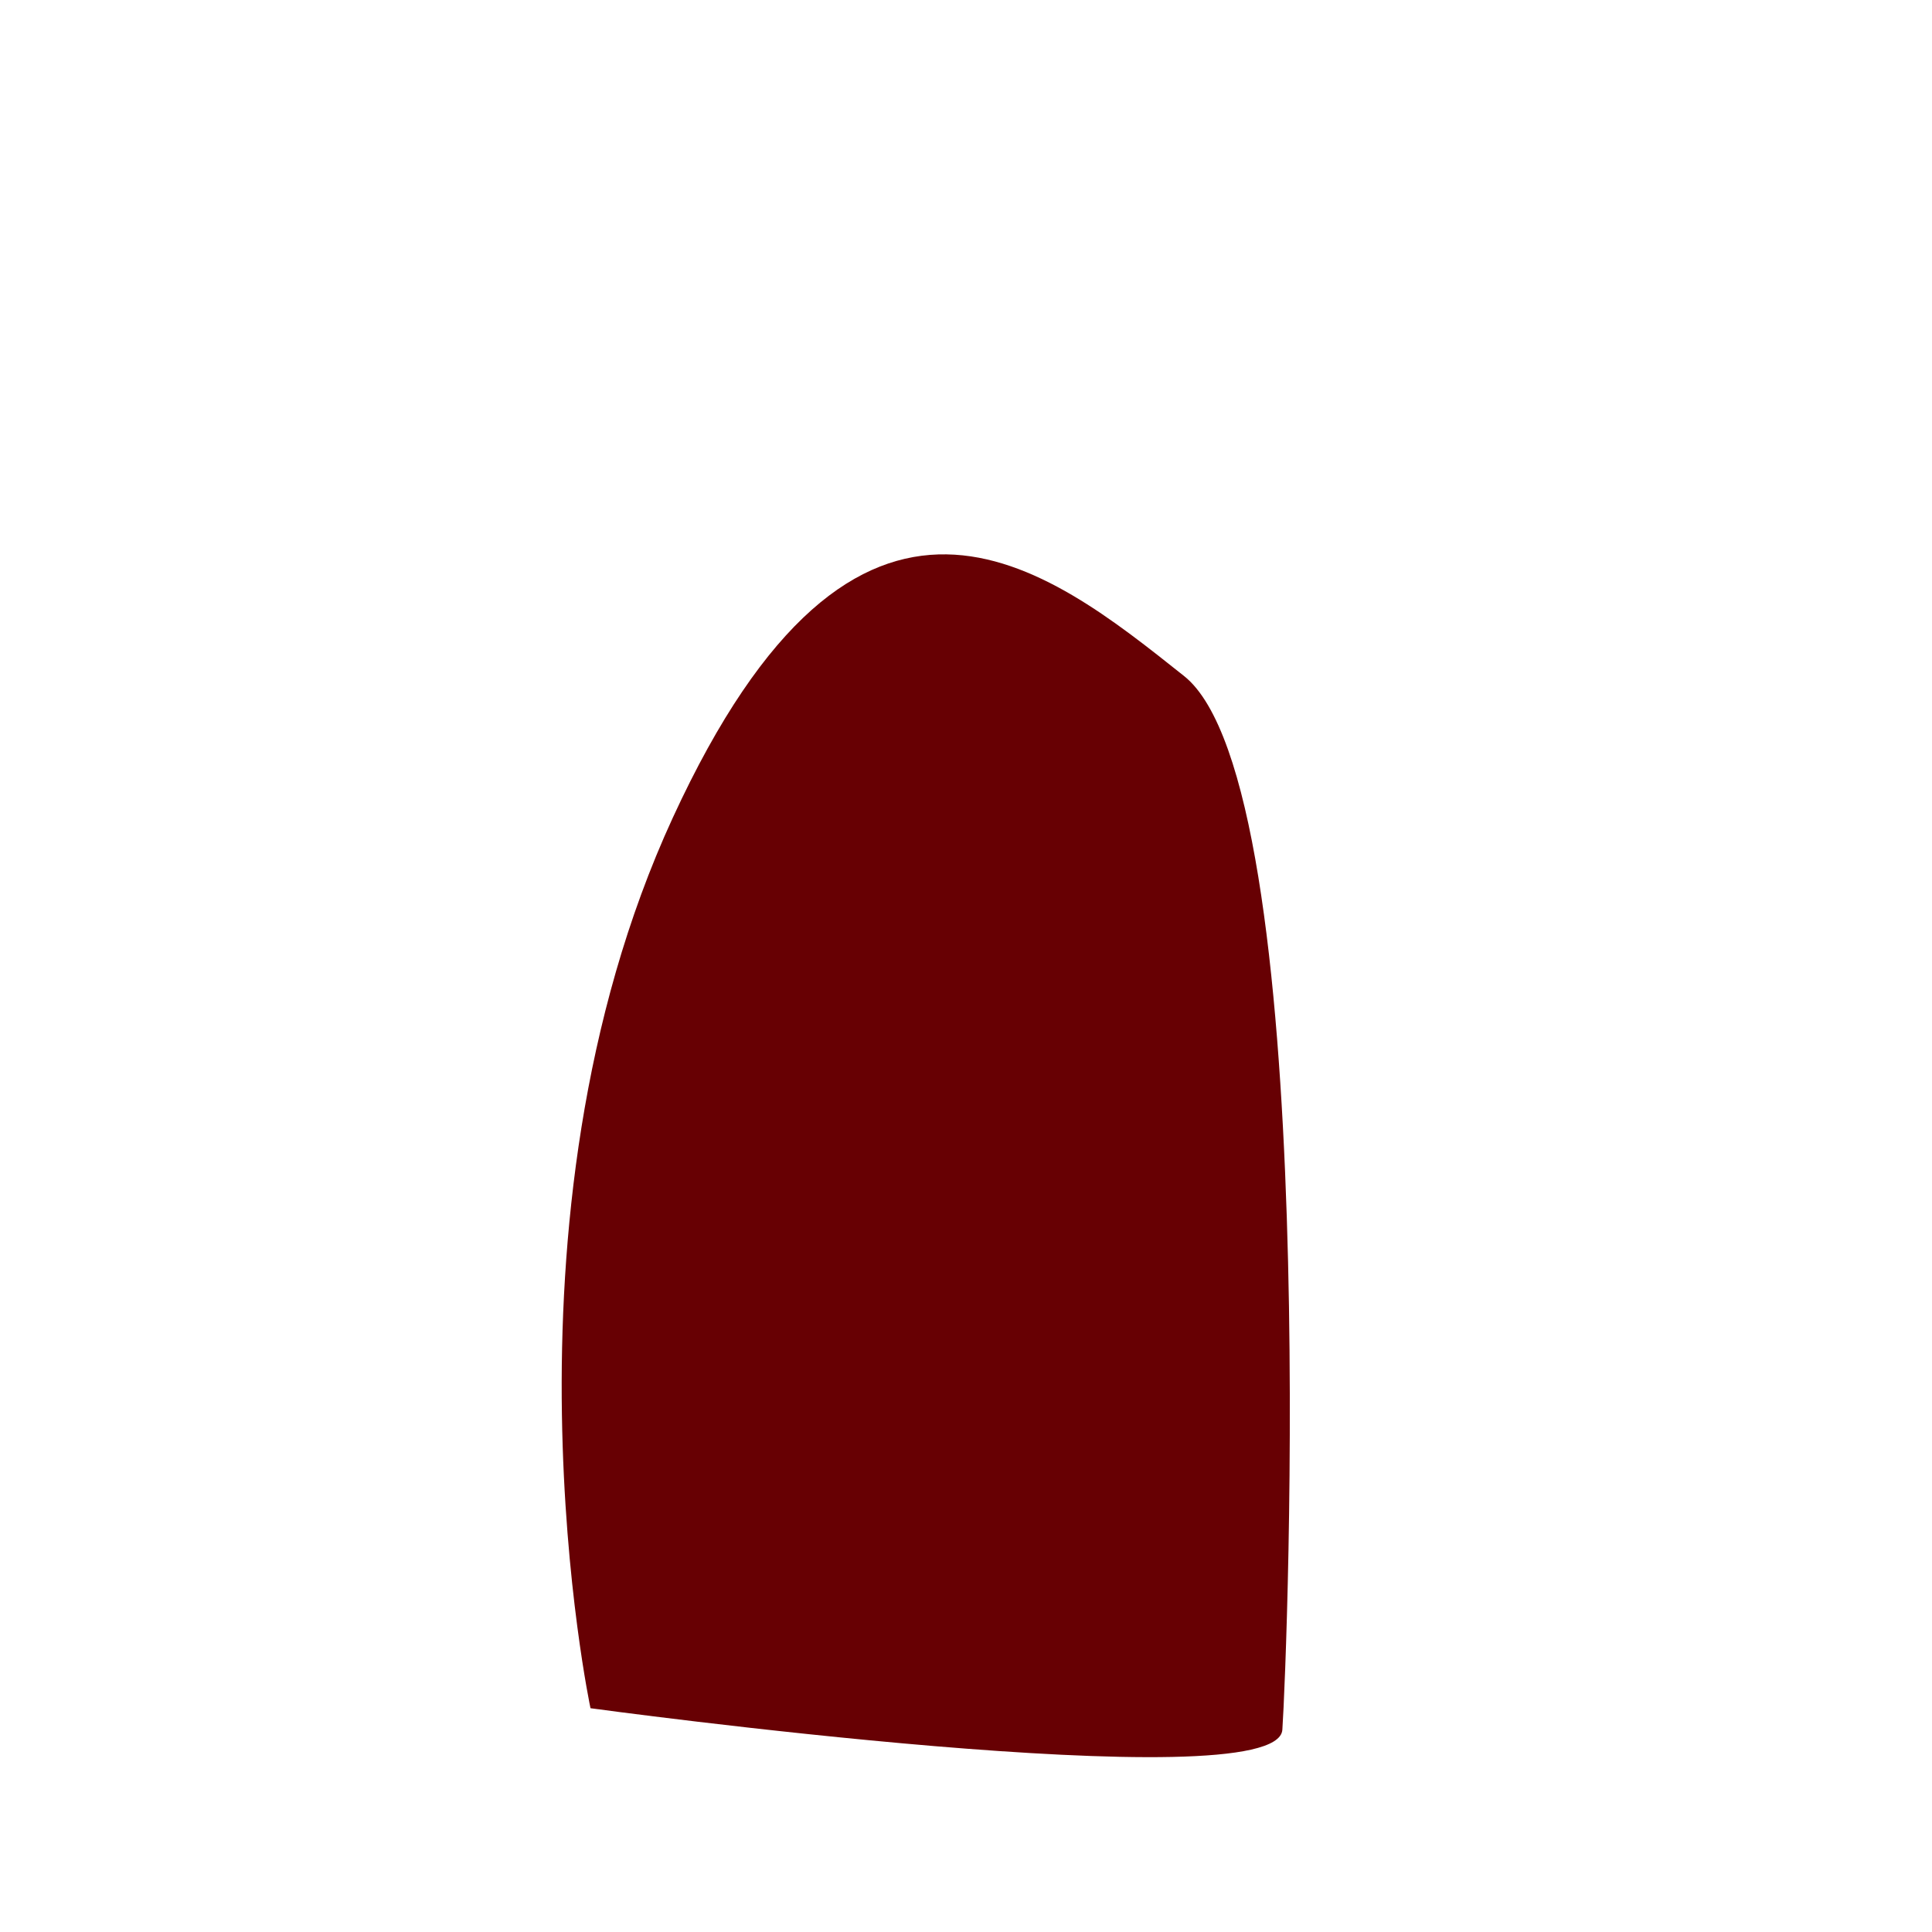 <svg id="Layer_1" data-name="Layer 1" xmlns="http://www.w3.org/2000/svg" viewBox="0 0 1190.55 1190.55"><defs><style>.cls-1{fill:#670003;}</style></defs><title>5_1-red-behind</title><path class="cls-1" d="M363.88,1052.65s423.27,57.87,426.34,13.28,24.41-581.78-60.56-649.34S529.15,255.11,414.58,503.93,363.88,1052.65,363.88,1052.65Z"/></svg>